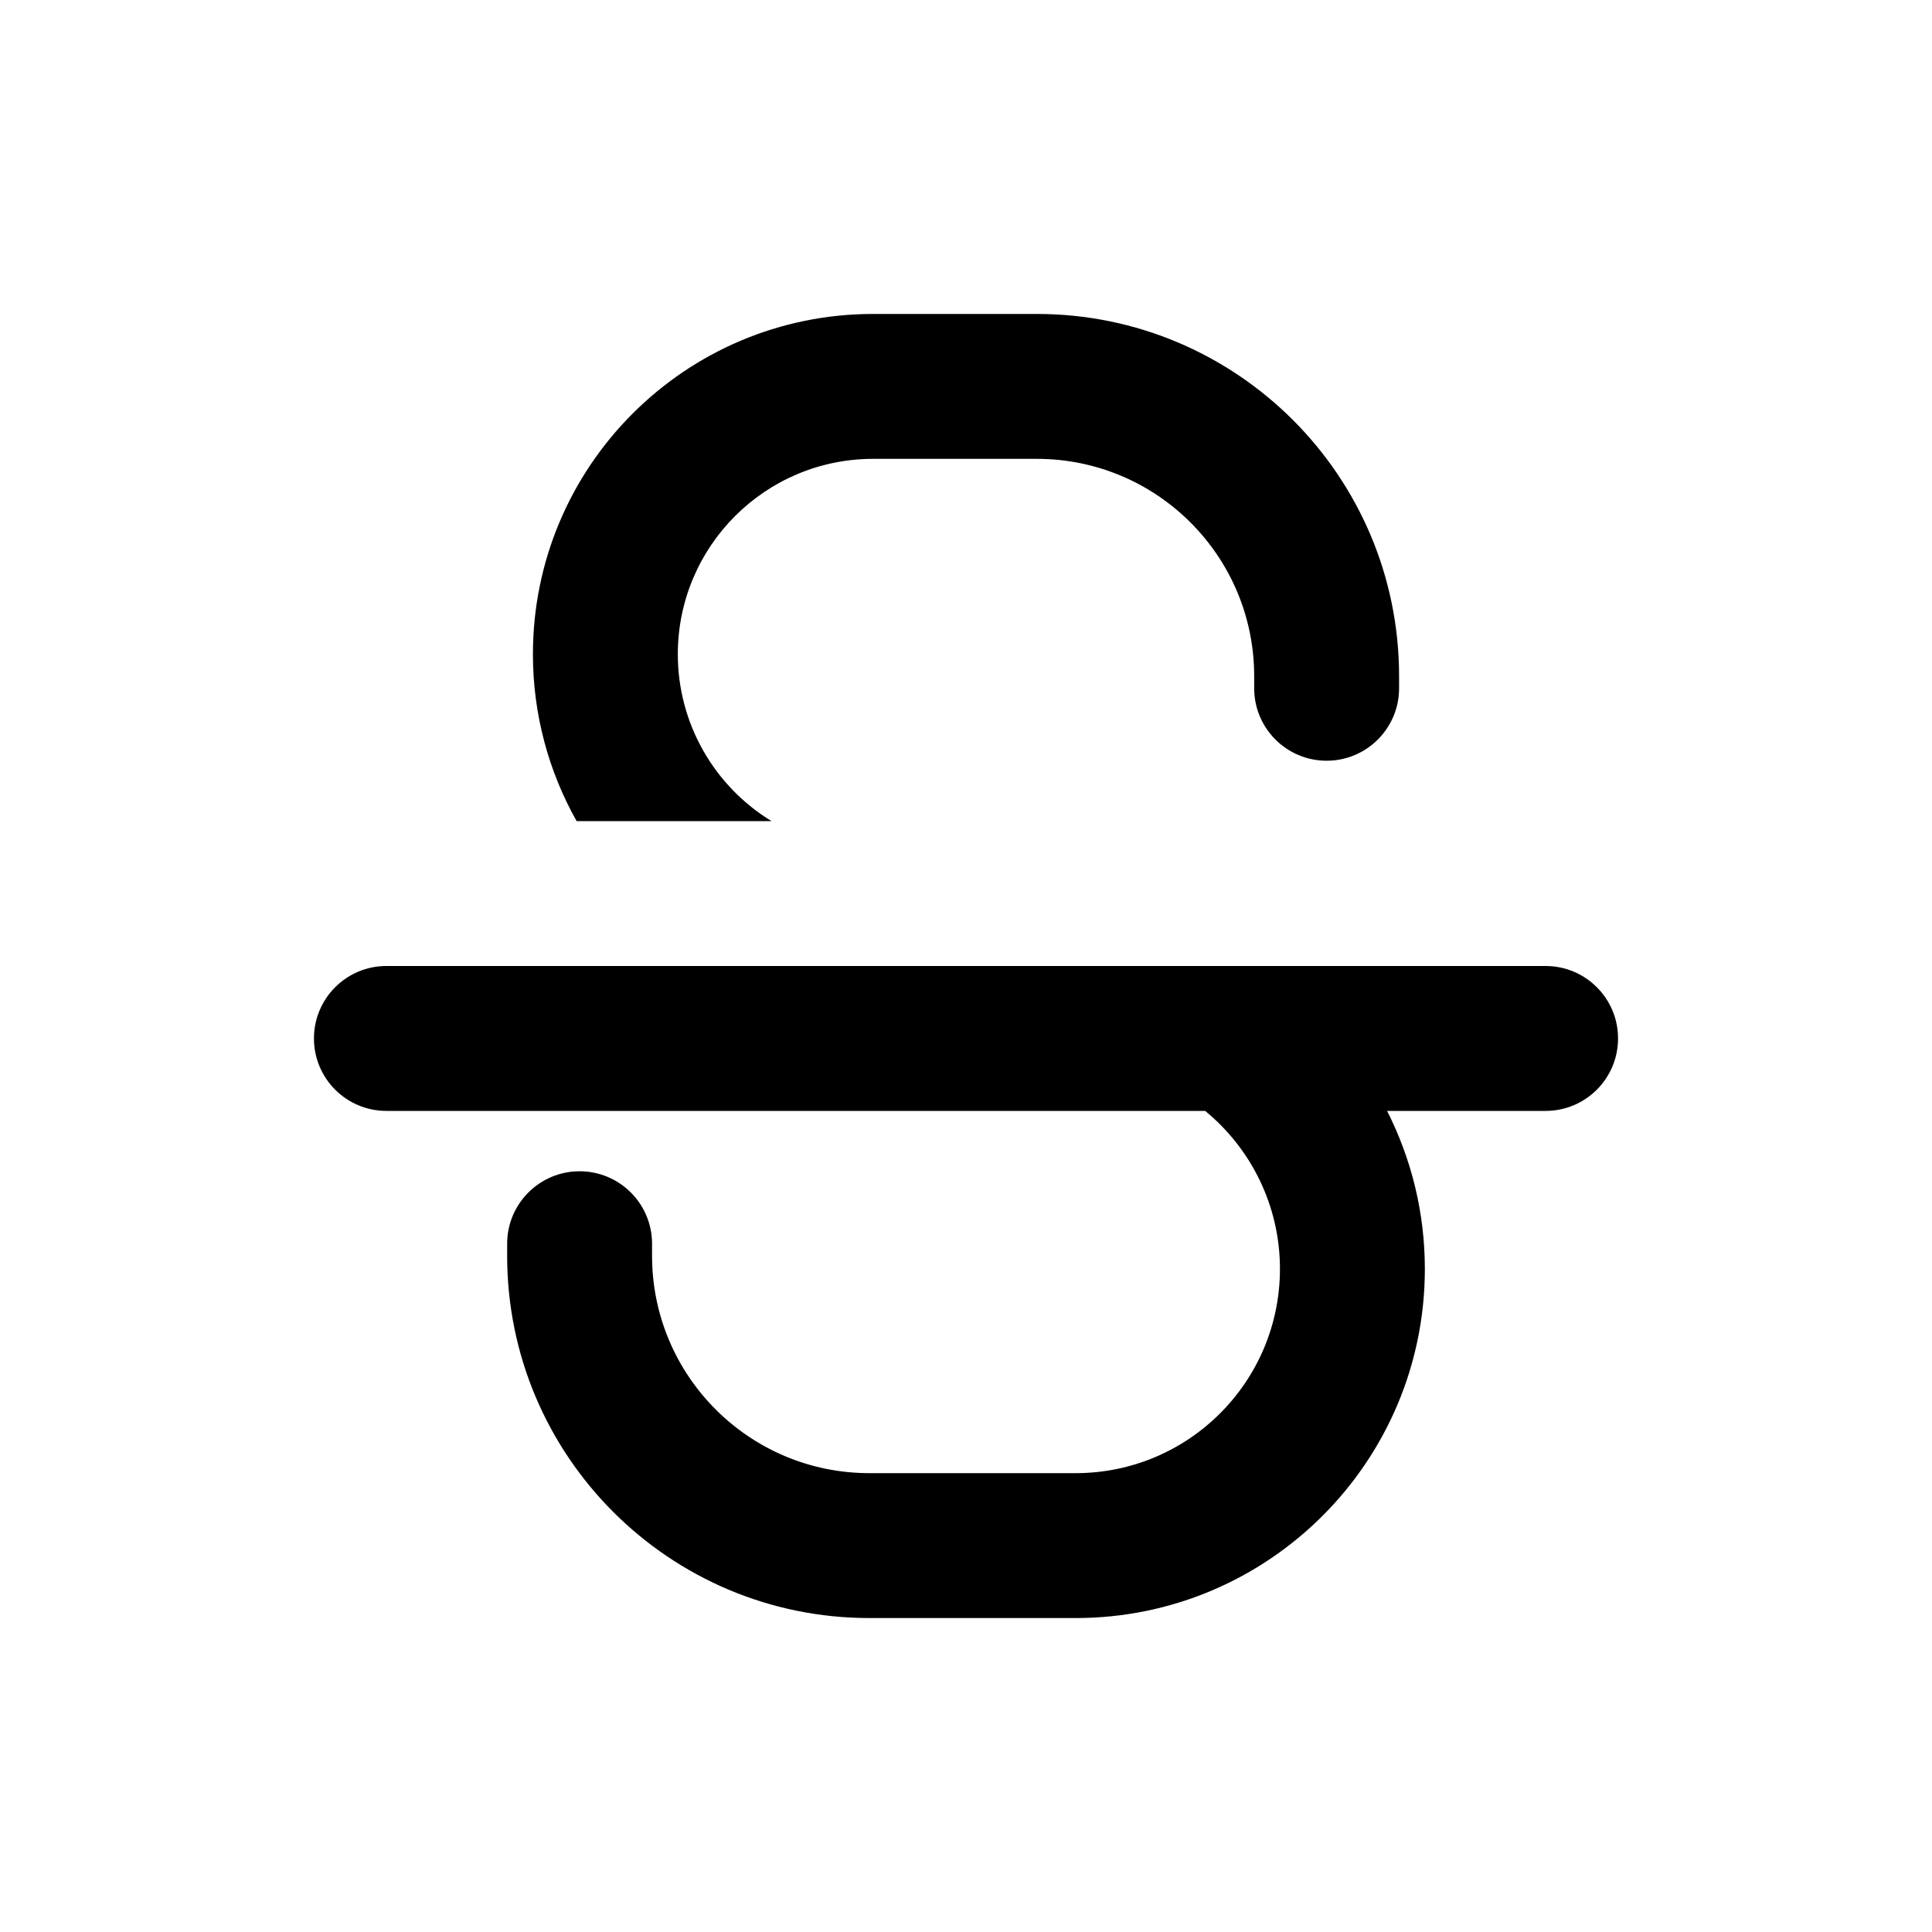 <svg width="80" height="80" viewBox="0 0 80 80" fill="none" xmlns="http://www.w3.org/2000/svg">
  <path d="M22.067 27.091C22.067 19.309 28.375 13 36.157 13H42.933C51.218 13 57.933 19.716 57.933 28V28.5C57.933 30.157 56.59 31.5 54.933 31.5C53.276 31.5 51.933 30.157 51.933 28.5V28C51.933 23.029 47.904 19 42.933 19H36.157C31.689 19 28.067 22.622 28.067 27.091C28.067 29.969 29.585 32.561 31.946 34H23.876C22.718 31.943 22.067 29.578 22.067 27.091Z" fill="currentColor" />
  <path d="M53 52.542C53 49.946 51.817 47.57 49.903 46H16C14.343 46 13 44.657 13 43C13 41.343 14.343 40 16 40H64C65.657 40 67 41.343 67 43C67 44.657 65.657 46 64 46H57.436C58.441 47.98 59 50.209 59 52.542C59 60.527 52.527 67 44.542 67H36C27.716 67 21 60.284 21 52V51.5C21 49.843 22.343 48.5 24 48.5C25.657 48.5 27 49.843 27 51.5V52C27 56.971 31.029 61 36 61H44.542C49.213 61 53 57.213 53 52.542Z" fill="currentColor" />
</svg>